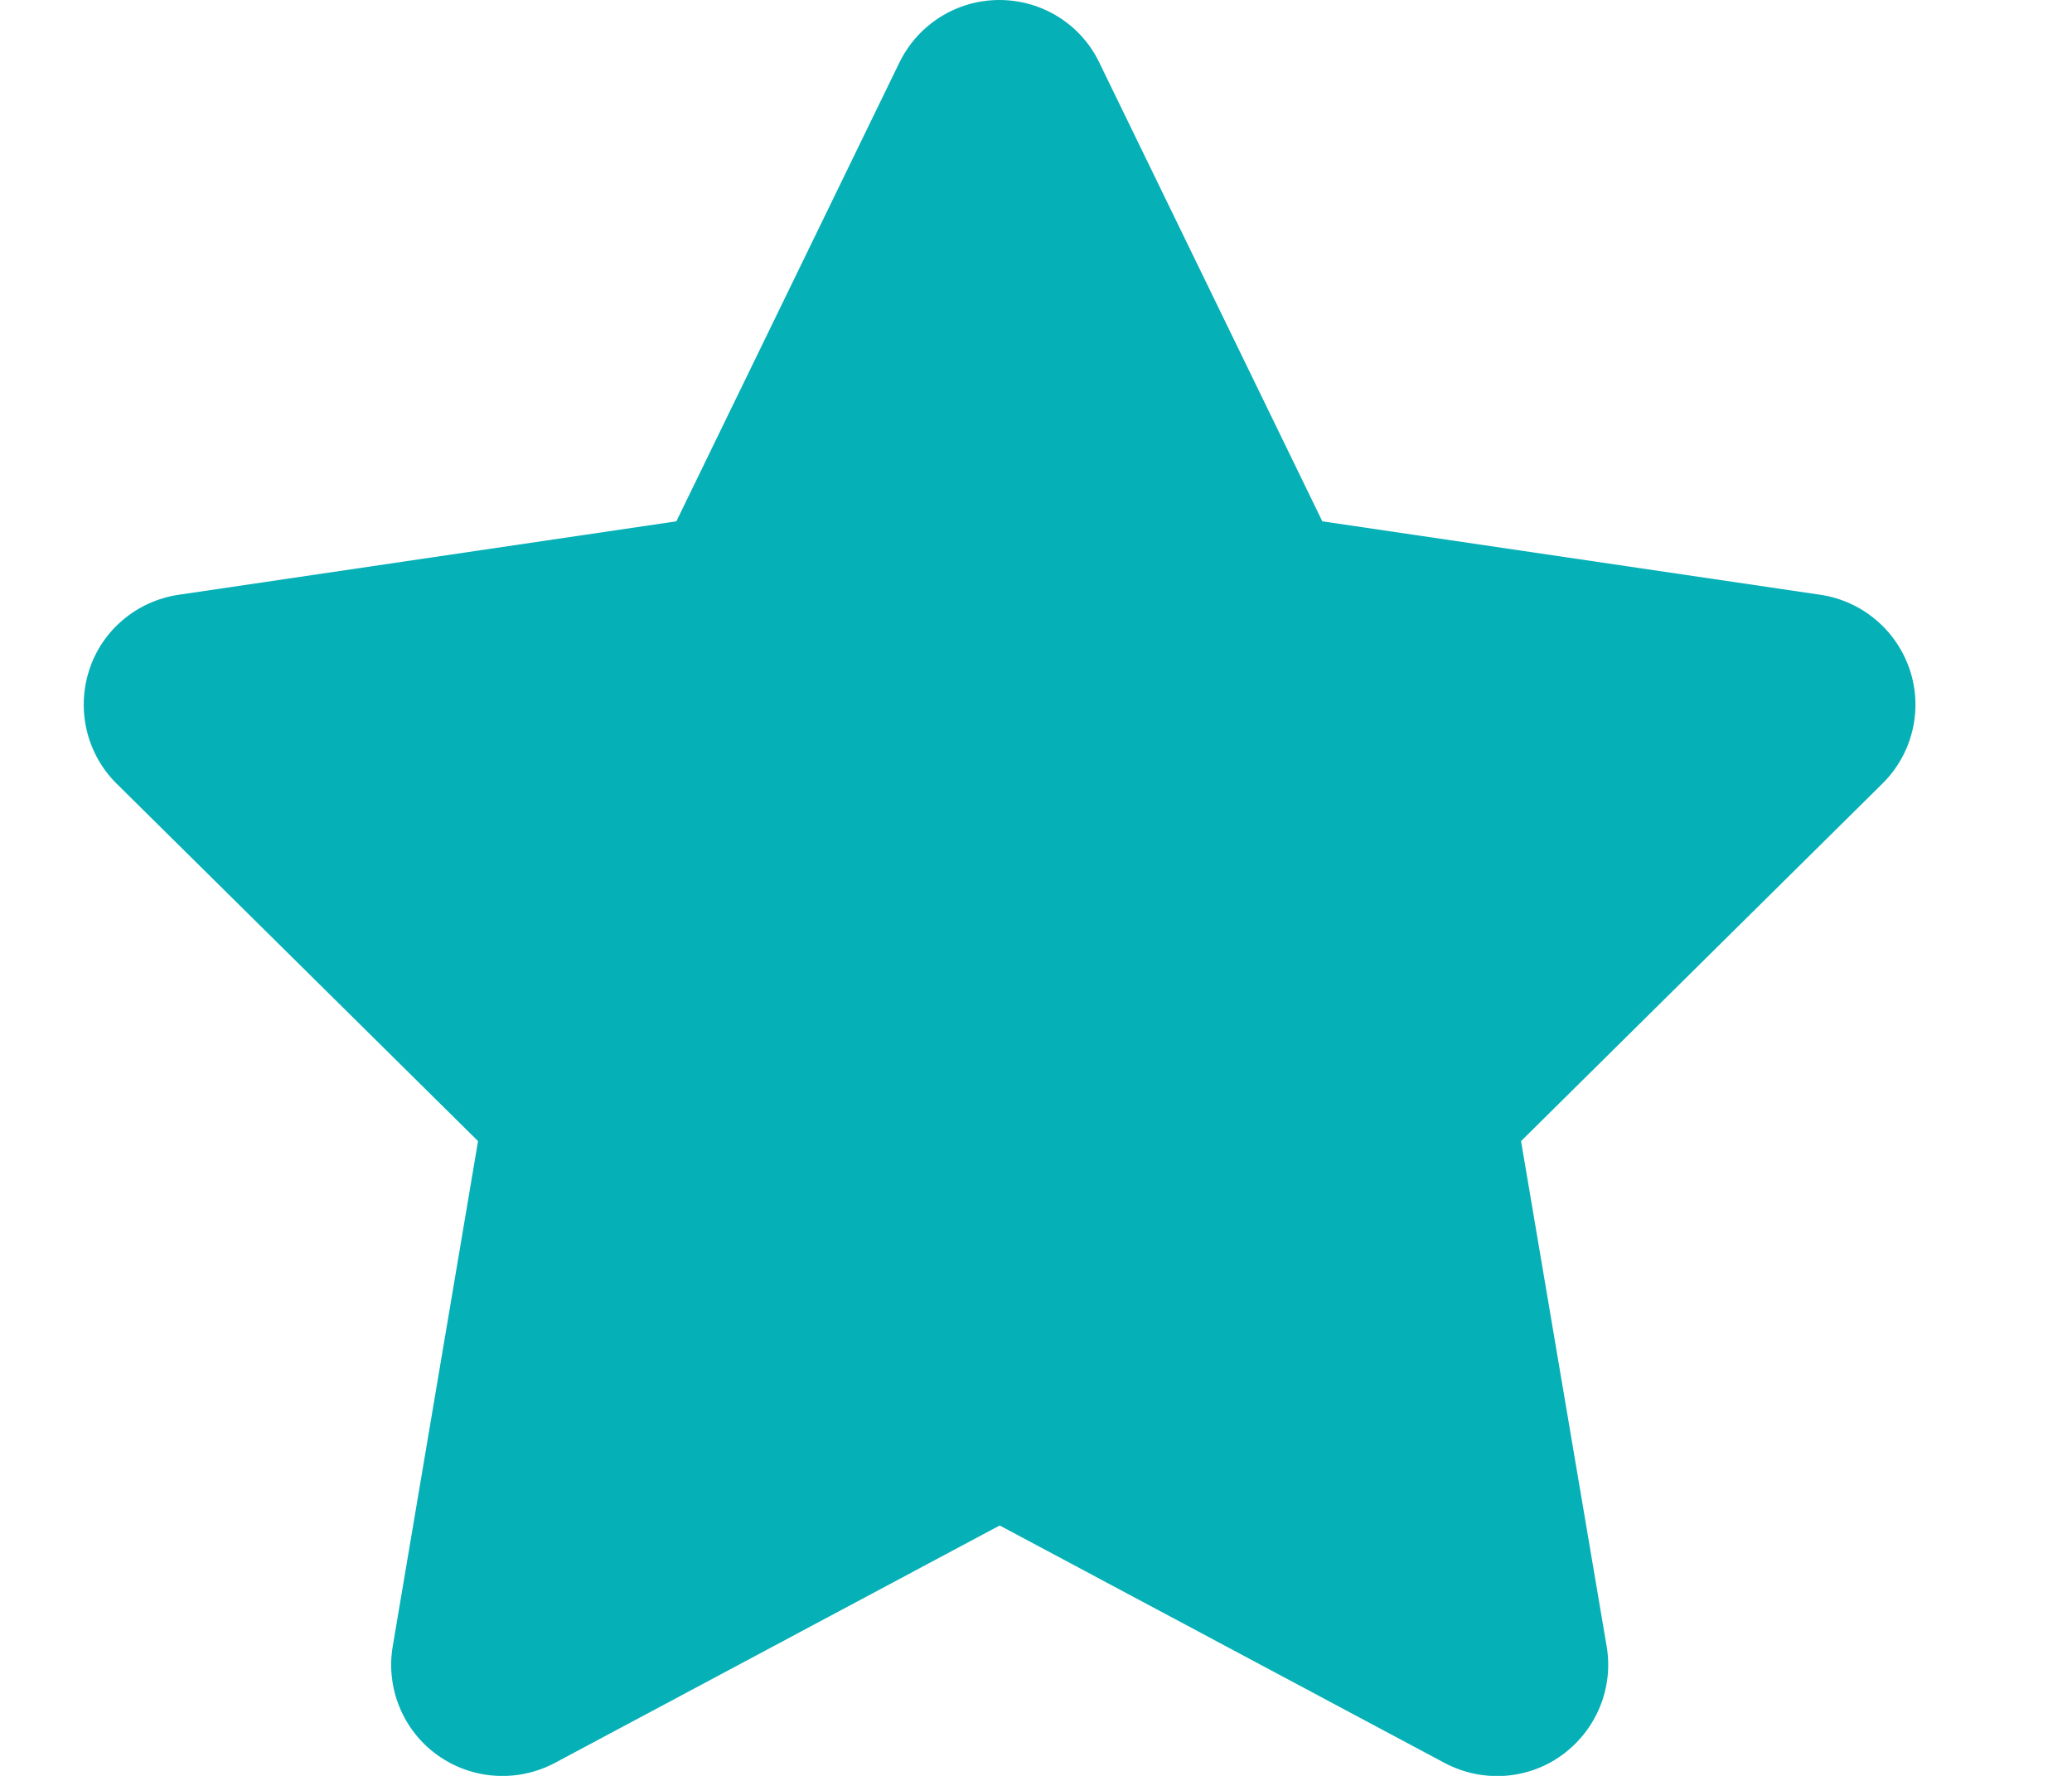 <svg preserveAspectRatio="none" width="100%" height="100%" overflow="visible" style="display: block;" viewBox="0 0 21 18" fill="none" xmlns="http://www.w3.org/2000/svg">
<g id="Frame">
<g clip-path="url(#clip0_1059_39)">
<path id="Vector" d="M11.141 0.633C10.955 0.246 10.561 0 10.129 0C9.696 0 9.306 0.246 9.116 0.633L6.855 5.284L1.807 6.029C1.385 6.093 1.034 6.388 0.904 6.792C0.773 7.196 0.879 7.643 1.181 7.942L4.845 11.566L3.98 16.689C3.909 17.11 4.085 17.54 4.433 17.789C4.781 18.039 5.242 18.07 5.621 17.87L10.132 15.462L14.643 17.87C15.022 18.07 15.483 18.042 15.831 17.789C16.179 17.536 16.355 17.11 16.284 16.689L15.416 11.566L19.079 7.942C19.382 7.643 19.491 7.196 19.357 6.792C19.223 6.388 18.875 6.093 18.453 6.029L13.402 5.284L11.141 0.633Z" fill="#06B0B7"/>
</g>
</g>
<defs>
<clipPath id="clip0_1059_39">
<path d="M0 0H20.25V18H0V0Z" fill="white"/>
</clipPath>
</defs>
</svg>
